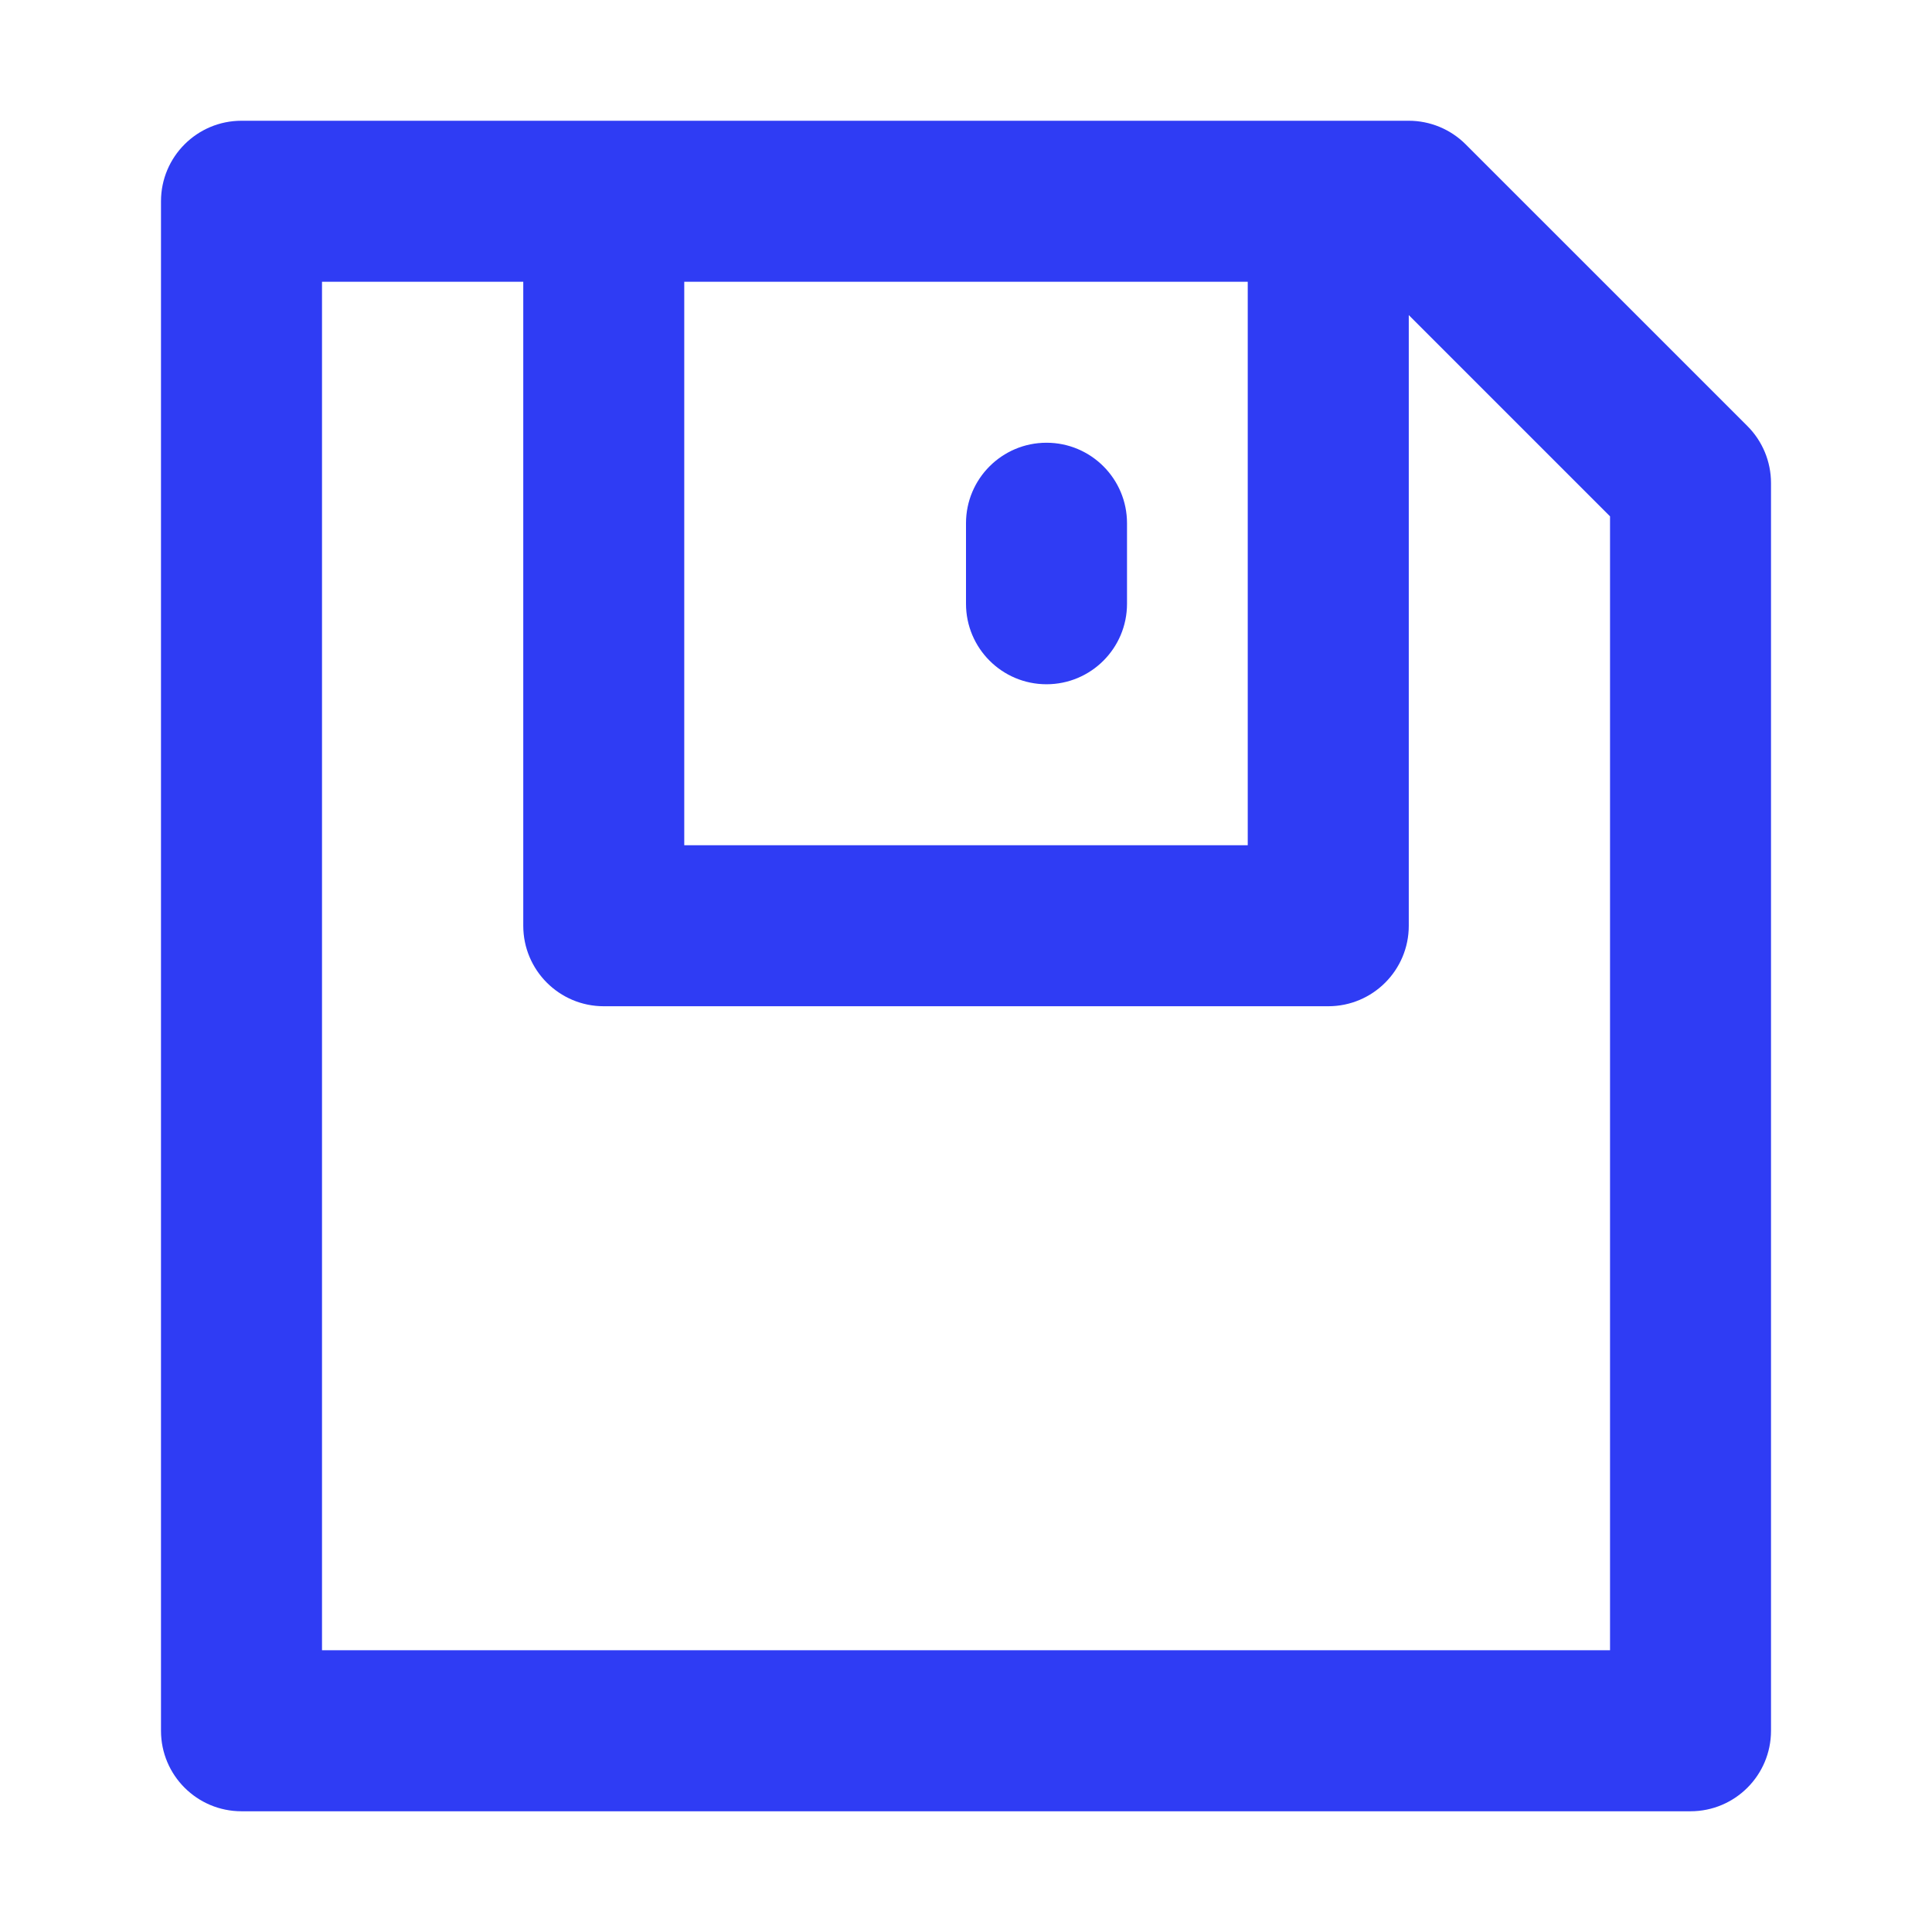 <?xml version="1.0" standalone="no"?><!DOCTYPE svg PUBLIC "-//W3C//DTD SVG 1.1//EN" "http://www.w3.org/Graphics/SVG/1.1/DTD/svg11.dtd"><svg t="1562645491856" class="icon" viewBox="0 0 1024 1024" version="1.1" xmlns="http://www.w3.org/2000/svg" p-id="2001" xmlns:xlink="http://www.w3.org/1999/xlink" width="200" height="200"><defs><style type="text/css"></style></defs><path d="M926.17 225.83L776.83 76.5c-8-8-18.85-12.5-30.17-12.5H128c-23.56 0-42.67 19.1-42.67 42.67v810.67c0 23.56 19.1 42.67 42.67 42.67h768c23.56 0 42.67-19.1 42.67-42.67V256c0-11.31-4.5-22.17-12.5-30.17z m-264.84-76.5V448H362.67V149.33h298.66z m192 725.34H170.67V149.33h106.67v341.33c0 23.56 19.1 42.67 42.67 42.67h384c23.56 0 42.67-19.1 42.67-42.67V167.01l106.67 106.67v600.99z" fill="#2F3CF4" p-id="2002"></path><path d="M554.67 362.67c23.56 0 42.67-19.1 42.67-42.67v-42.67c0-23.56-19.1-42.67-42.67-42.67S512 253.77 512 277.33V320c0 23.56 19.1 42.67 42.67 42.67z" fill="#2F3CF4" p-id="2003"></path></svg>